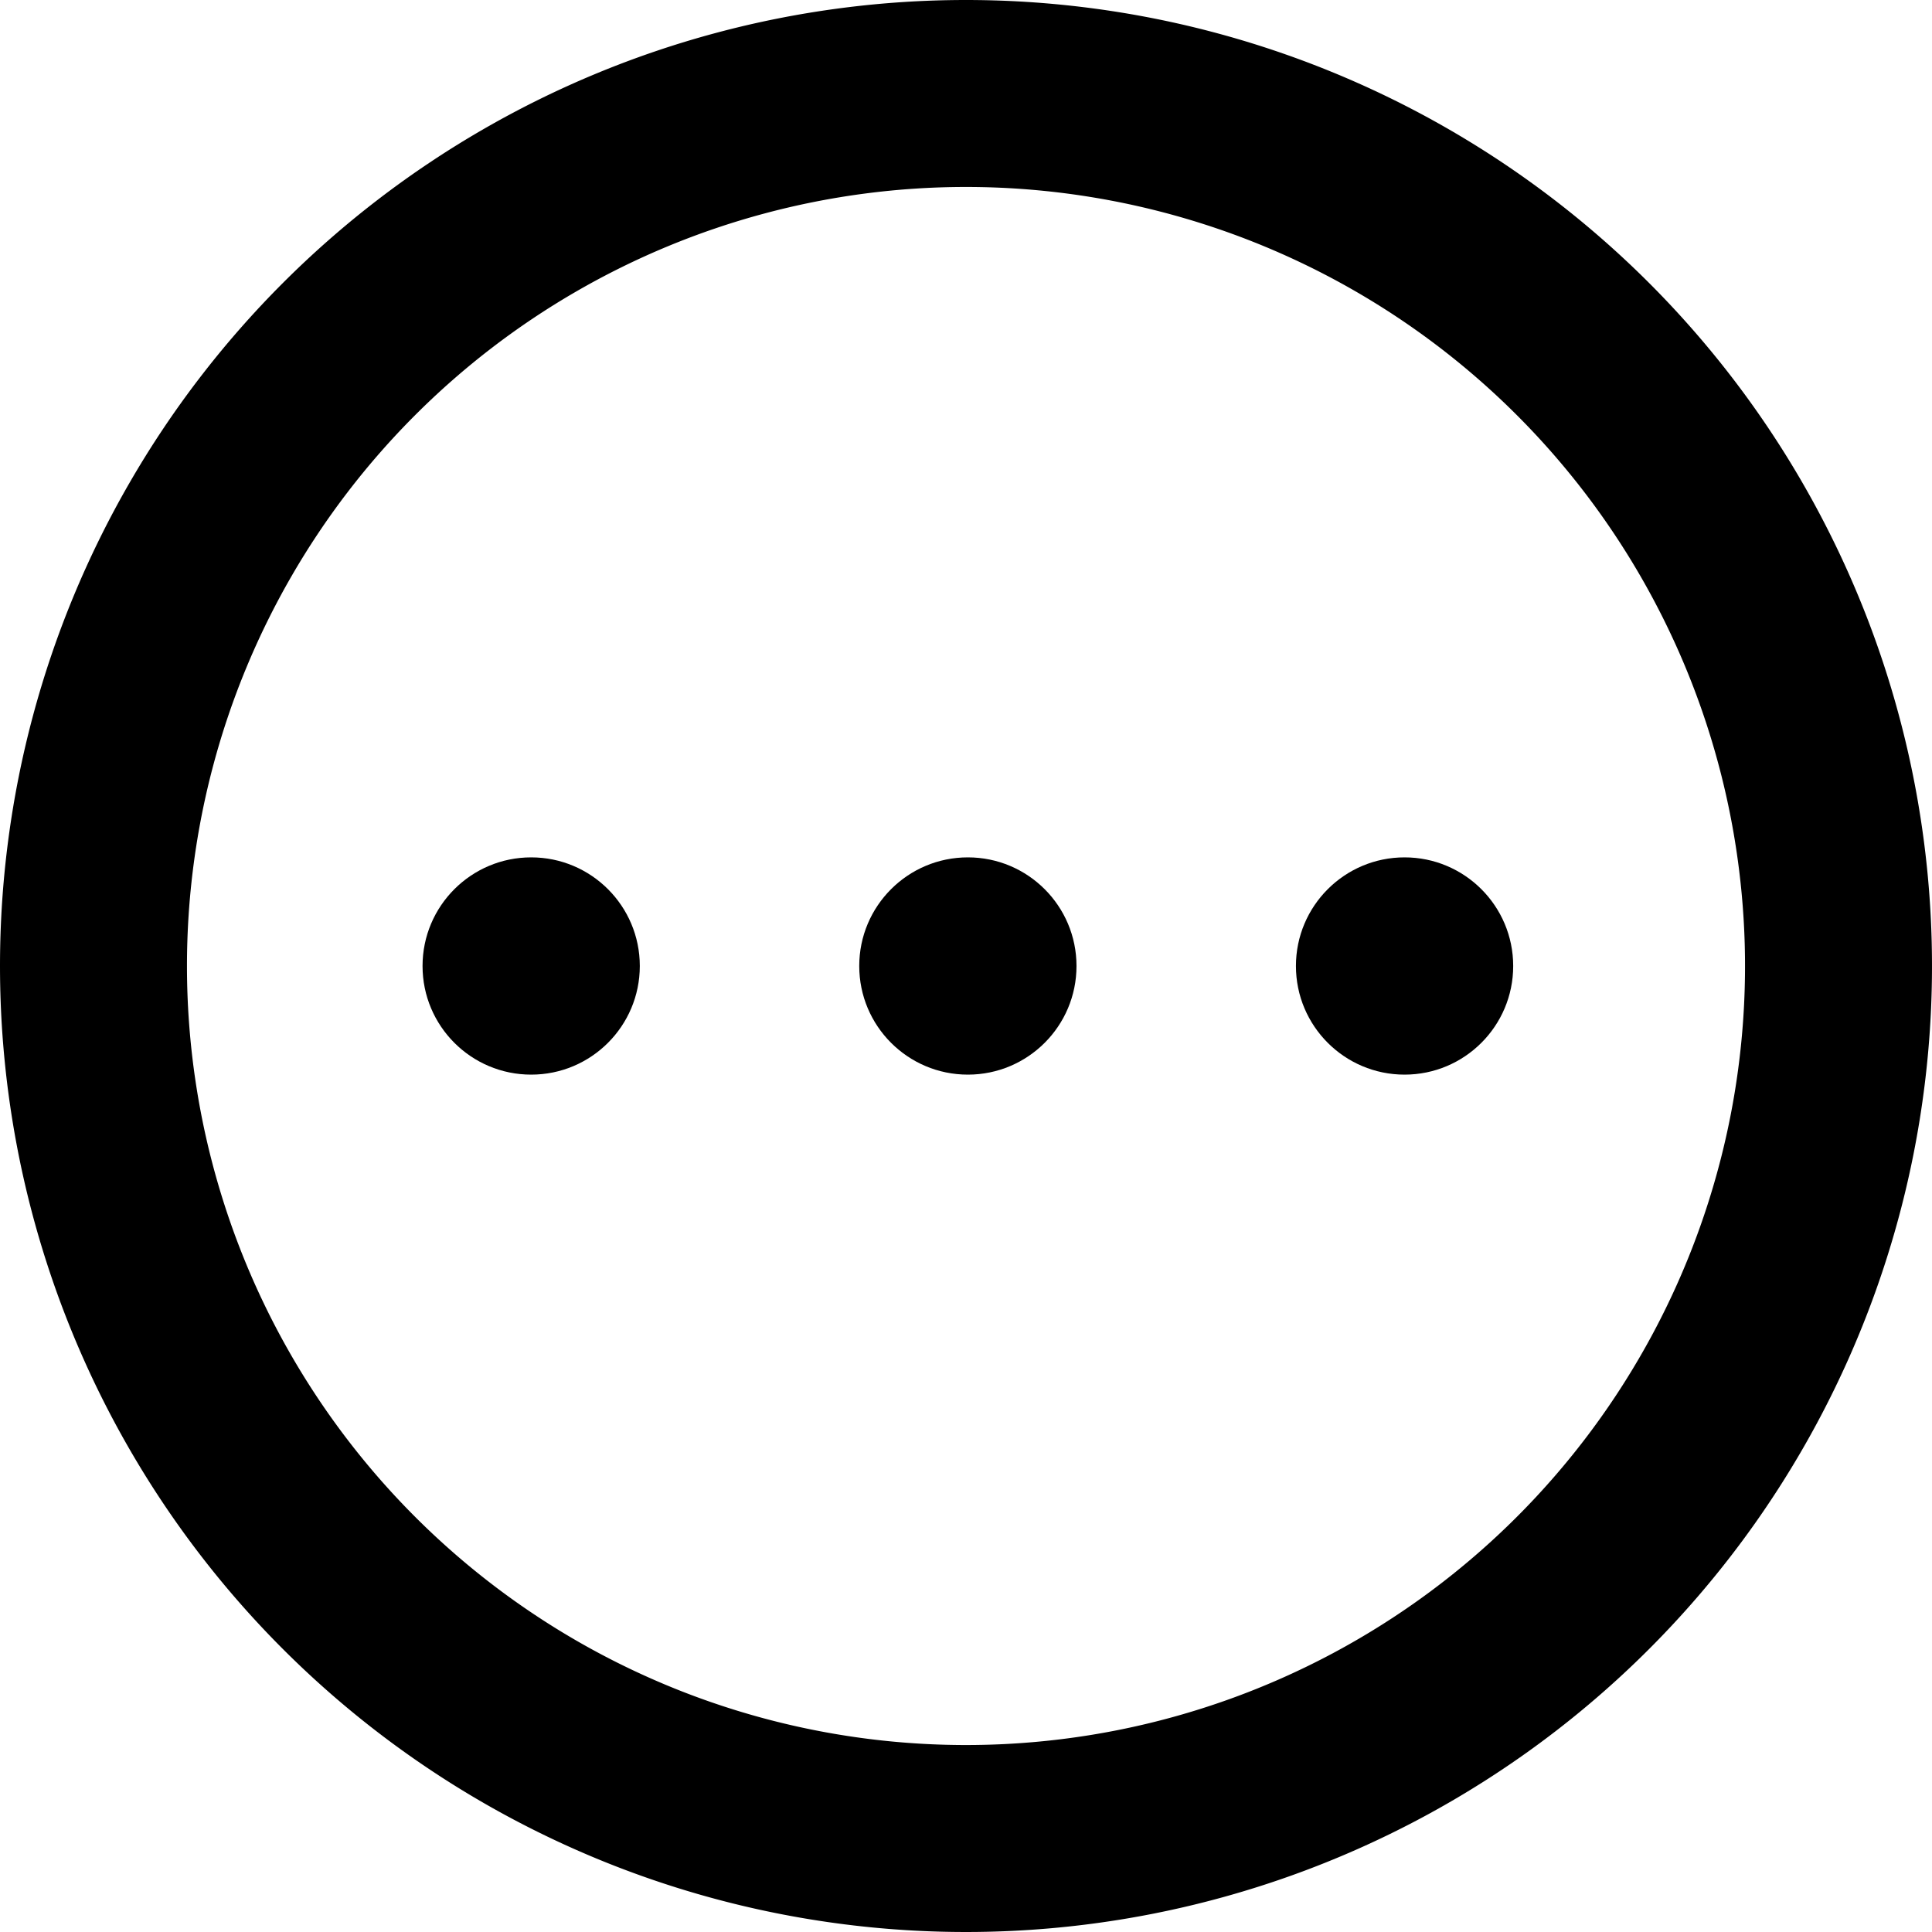 <svg xmlns="http://www.w3.org/2000/svg" width="31" height="31" viewBox="0 0 31 31">
  <defs>
    <style>
      .cls-1 {
        fill: #000;
      }

      .cls-2 {
        fill: none;
        stroke: #000;
        stroke-width: 3px;
      }
    </style>
  </defs>
  <g id="Group_681" data-name="Group 681" transform="translate(-46.275 -582.35)">
    <g id="Group_583" data-name="Group 583" transform="translate(53.055 596.107)">
      <g id="Group_583-2" data-name="Group 583" transform="translate(0 0)">
        <circle id="Ellipse_85" data-name="Ellipse 85" class="cls-1" cx="1.743" cy="1.743" r="1.743"/>
      </g>
      <g id="Group_584" data-name="Group 584" transform="translate(7.007 0)">
        <circle id="Ellipse_86" data-name="Ellipse 86" class="cls-1" cx="1.743" cy="1.743" r="1.743"/>
      </g>
      <g id="Group_585" data-name="Group 585" transform="translate(14.014 0)">
        <circle id="Ellipse_87" data-name="Ellipse 87" class="cls-1" cx="1.743" cy="1.743" r="1.743"/>
      </g>
    </g>
    <path id="Path_352" data-name="Path 352" class="cls-2" d="M14,0A14,14,0,1,1,0,14,14,14,0,0,1,14,0Z" transform="translate(47.775 583.85)"/>
  </g>
</svg>
